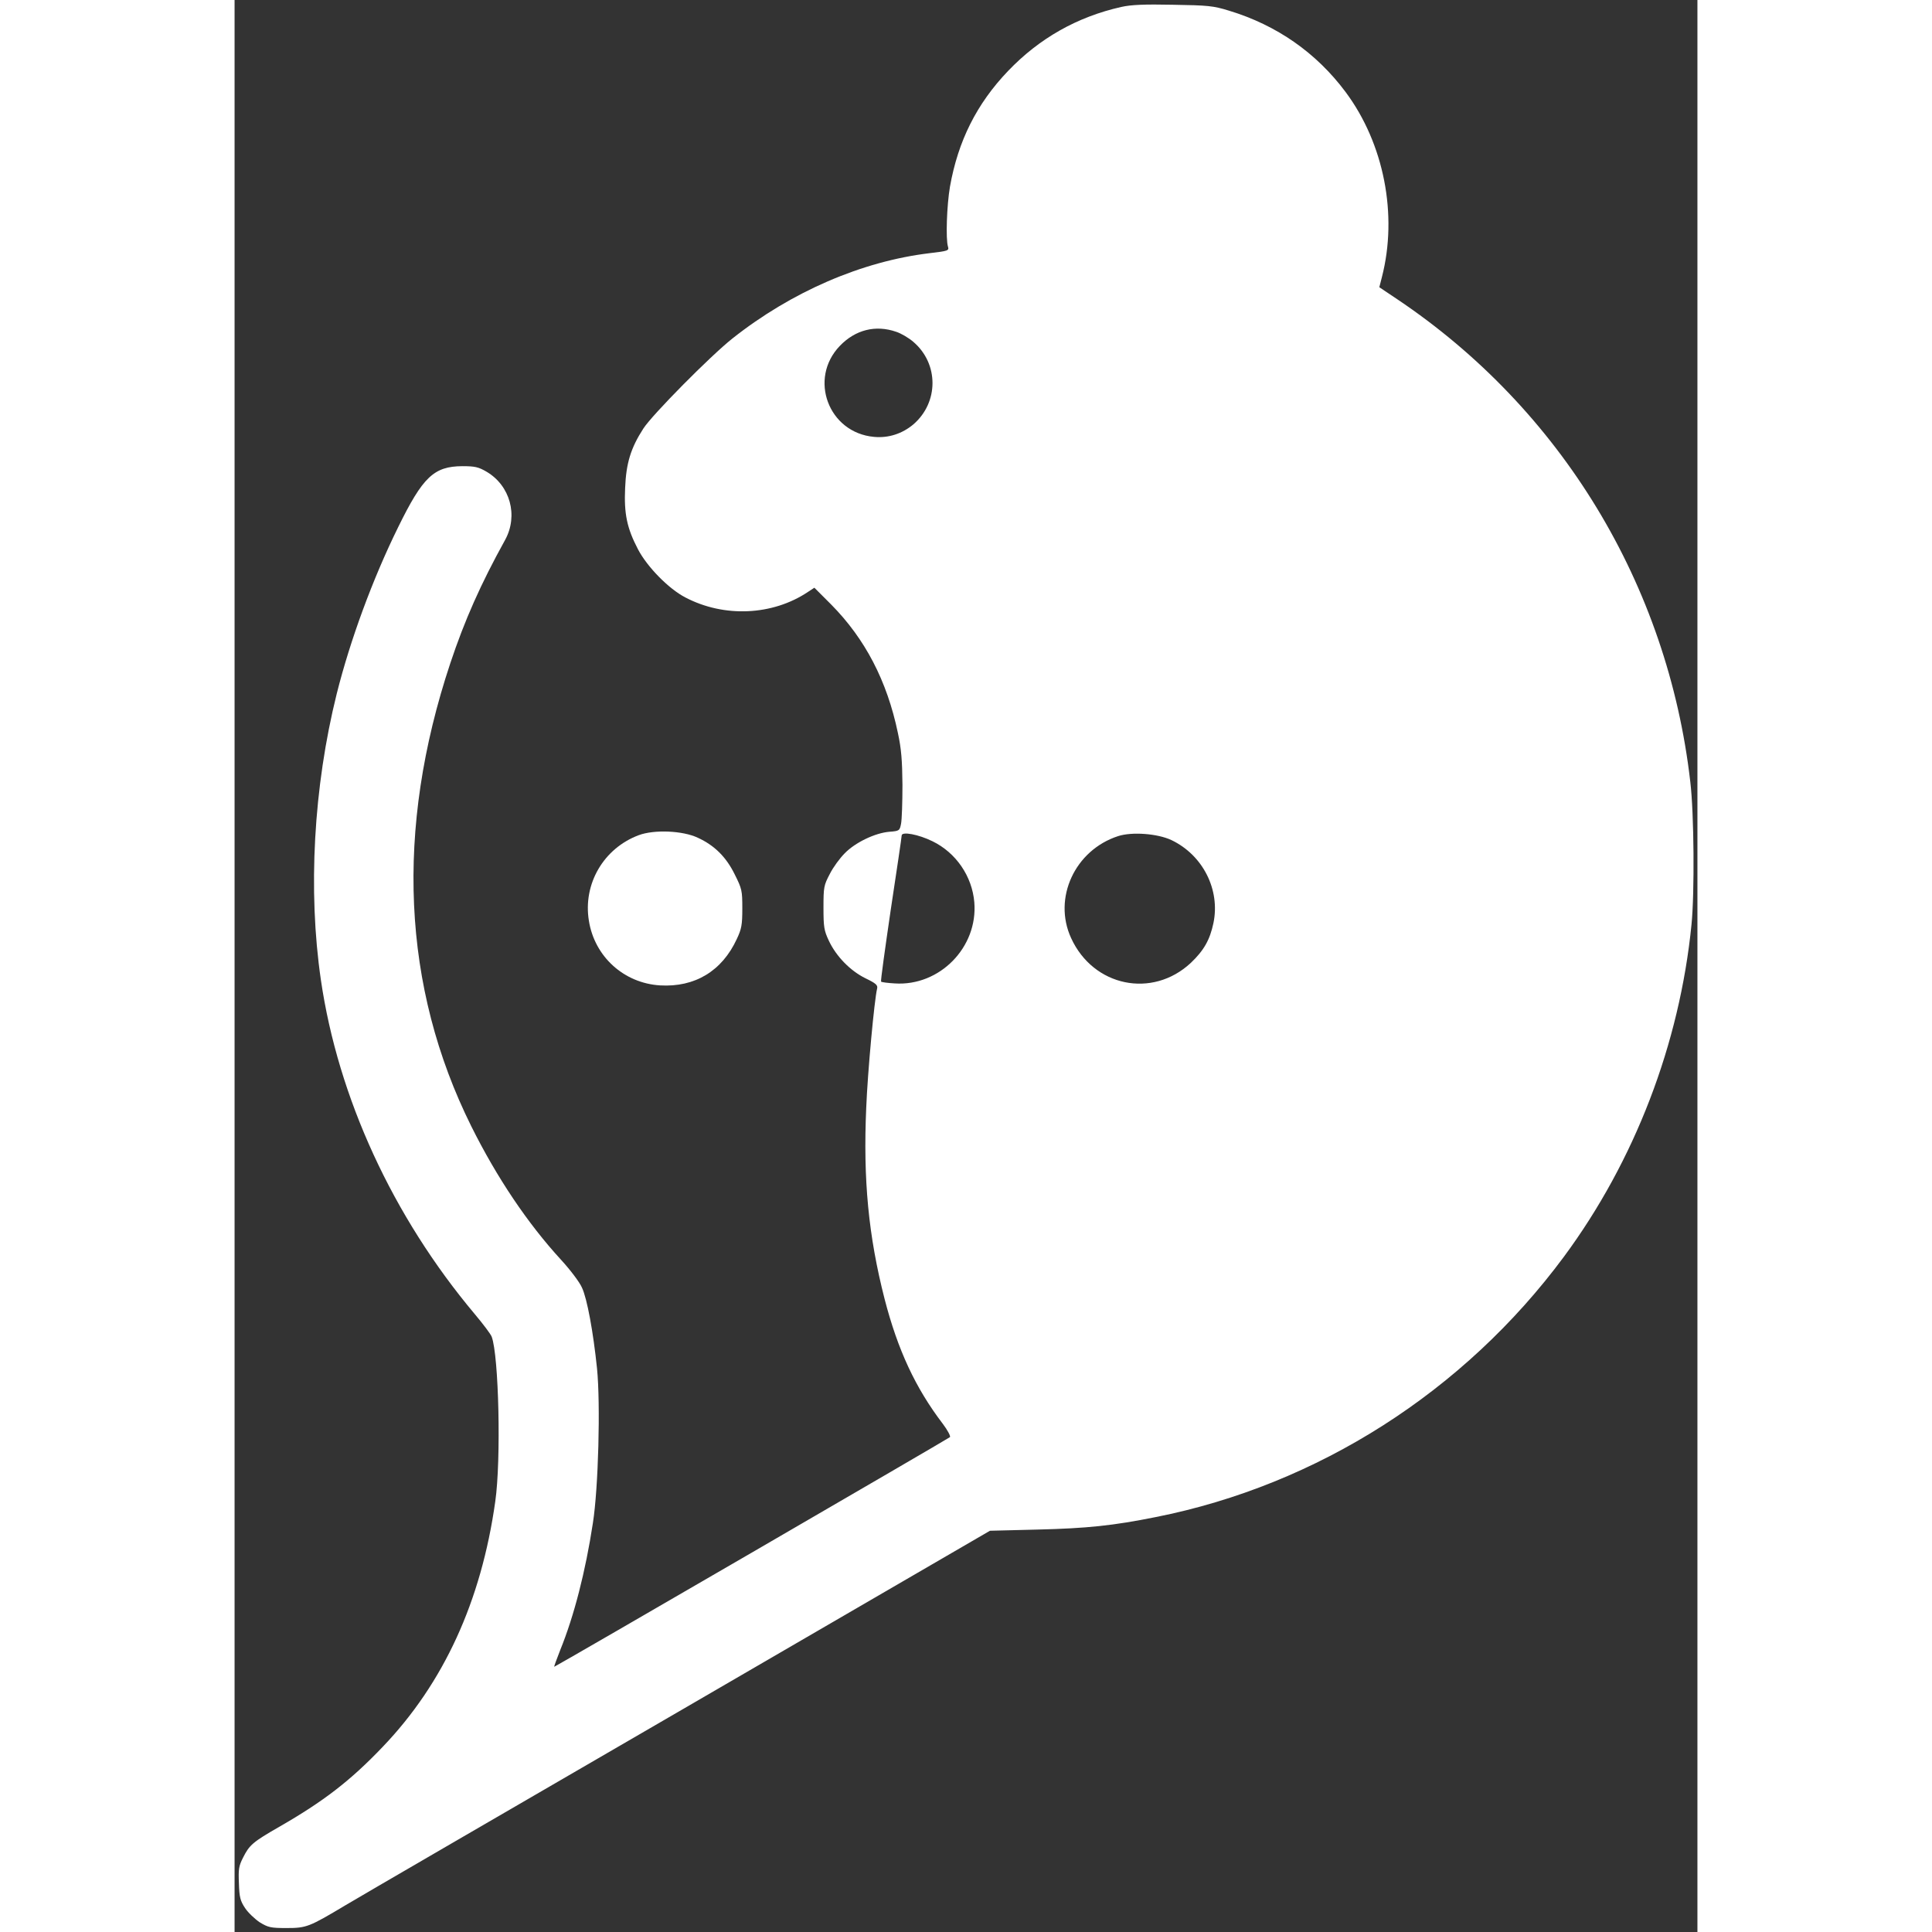 <?xml version="1.0" standalone="no"?>
<!DOCTYPE svg PUBLIC "-//W3C//DTD SVG 20010904//EN"
 "http://www.w3.org/TR/2001/REC-SVG-20010904/DTD/svg10.dtd">
<svg version="1.0" xmlns="http://www.w3.org/2000/svg"
 width="33pt" height="33pt" viewBox="0 0 739 976"
 preserveAspectRatio="xMidYMid meet">
<rect x="0" y="0" width="739" height="976" fill="#333333" stroke="none"/>
<g transform="translate(0,976) scale(0.1,-0.1)"
fill="#ffffff" stroke="none">
<path d="M4480 9725 c-223 -50 -414 -158 -572 -323 -159 -166 -253 -354 -294
-585 -16 -94 -22 -265 -10 -303 6 -20 1 -22 -93 -33 -342 -41 -698 -195 -996
-431 -110 -87 -406 -386 -450 -455 -64 -99 -87 -176 -92 -300 -6 -130 9 -203
65 -310 46 -88 154 -199 239 -243 196 -103 441 -92 620 28 l32 21 85 -85 c171
-173 282 -385 337 -649 17 -78 22 -139 23 -262 0 -88 -3 -176 -7 -196 -7 -36
-9 -37 -60 -41 -71 -6 -172 -54 -225 -109 -24 -24 -58 -70 -75 -104 -30 -57
-32 -66 -32 -170 0 -98 3 -116 27 -167 37 -79 108 -152 185 -190 54 -26 63
-35 59 -52 -14 -57 -48 -423 -55 -602 -16 -363 11 -647 93 -967 66 -255 155
-448 294 -630 24 -32 40 -62 36 -67 -10 -9 -1993 -1160 -1999 -1160 -2 0 12
38 30 84 70 172 128 398 165 641 28 177 39 602 21 782 -19 184 -50 353 -76
408 -12 28 -60 91 -105 140 -170 185 -325 416 -454 675 -350 704 -386 1499
-106 2340 72 216 153 399 277 623 67 123 25 274 -94 344 -41 24 -59 28 -123
28 -143 -1 -199 -54 -324 -309 -129 -262 -242 -570 -310 -841 -117 -470 -146
-993 -80 -1445 87 -595 363 -1195 777 -1688 43 -51 82 -103 86 -115 36 -96 48
-623 18 -832 -71 -505 -261 -918 -568 -1239 -163 -171 -299 -276 -524 -405
-132 -76 -150 -91 -182 -155 -22 -43 -24 -59 -21 -131 2 -69 7 -88 31 -124 15
-23 49 -55 74 -72 43 -26 55 -29 135 -29 101 0 114 5 298 115 58 35 814 474
1681 977 l1575 915 240 6 c250 6 383 20 597 63 818 162 1559 635 2063 1316
357 483 584 1074 644 1677 16 159 13 564 -6 721 -114 996 -653 1883 -1480
2438 l-91 61 13 51 c81 314 11 675 -184 936 -147 197 -347 337 -588 410 -81
25 -106 27 -284 30 -143 3 -212 0 -260 -11z m-1138 -1641 c25 -8 64 -31 87
-51 129 -110 129 -306 0 -417 -56 -47 -126 -70 -199 -63 -230 21 -332 294
-172 460 78 81 180 107 284 71z m184 -2574 c119 -58 200 -177 211 -308 19
-227 -175 -425 -402 -410 -35 2 -66 6 -69 9 -3 2 20 166 49 364 30 198 55 366
55 374 0 22 85 6 156 -29z m1207 6 c159 -76 247 -251 212 -419 -18 -85 -48
-138 -114 -201 -195 -182 -493 -120 -605 125 -93 202 19 444 237 515 70 23
200 13 270 -20z"/>
<path d="M2042 5541 c-177 -66 -283 -246 -252 -433 29 -181 177 -315 360 -326
175 -10 312 72 387 234 24 51 28 71 28 155 0 90 -2 99 -38 171 -43 88 -102
147 -187 186 -76 36 -220 42 -298 13z"/>
</g>
</svg>
